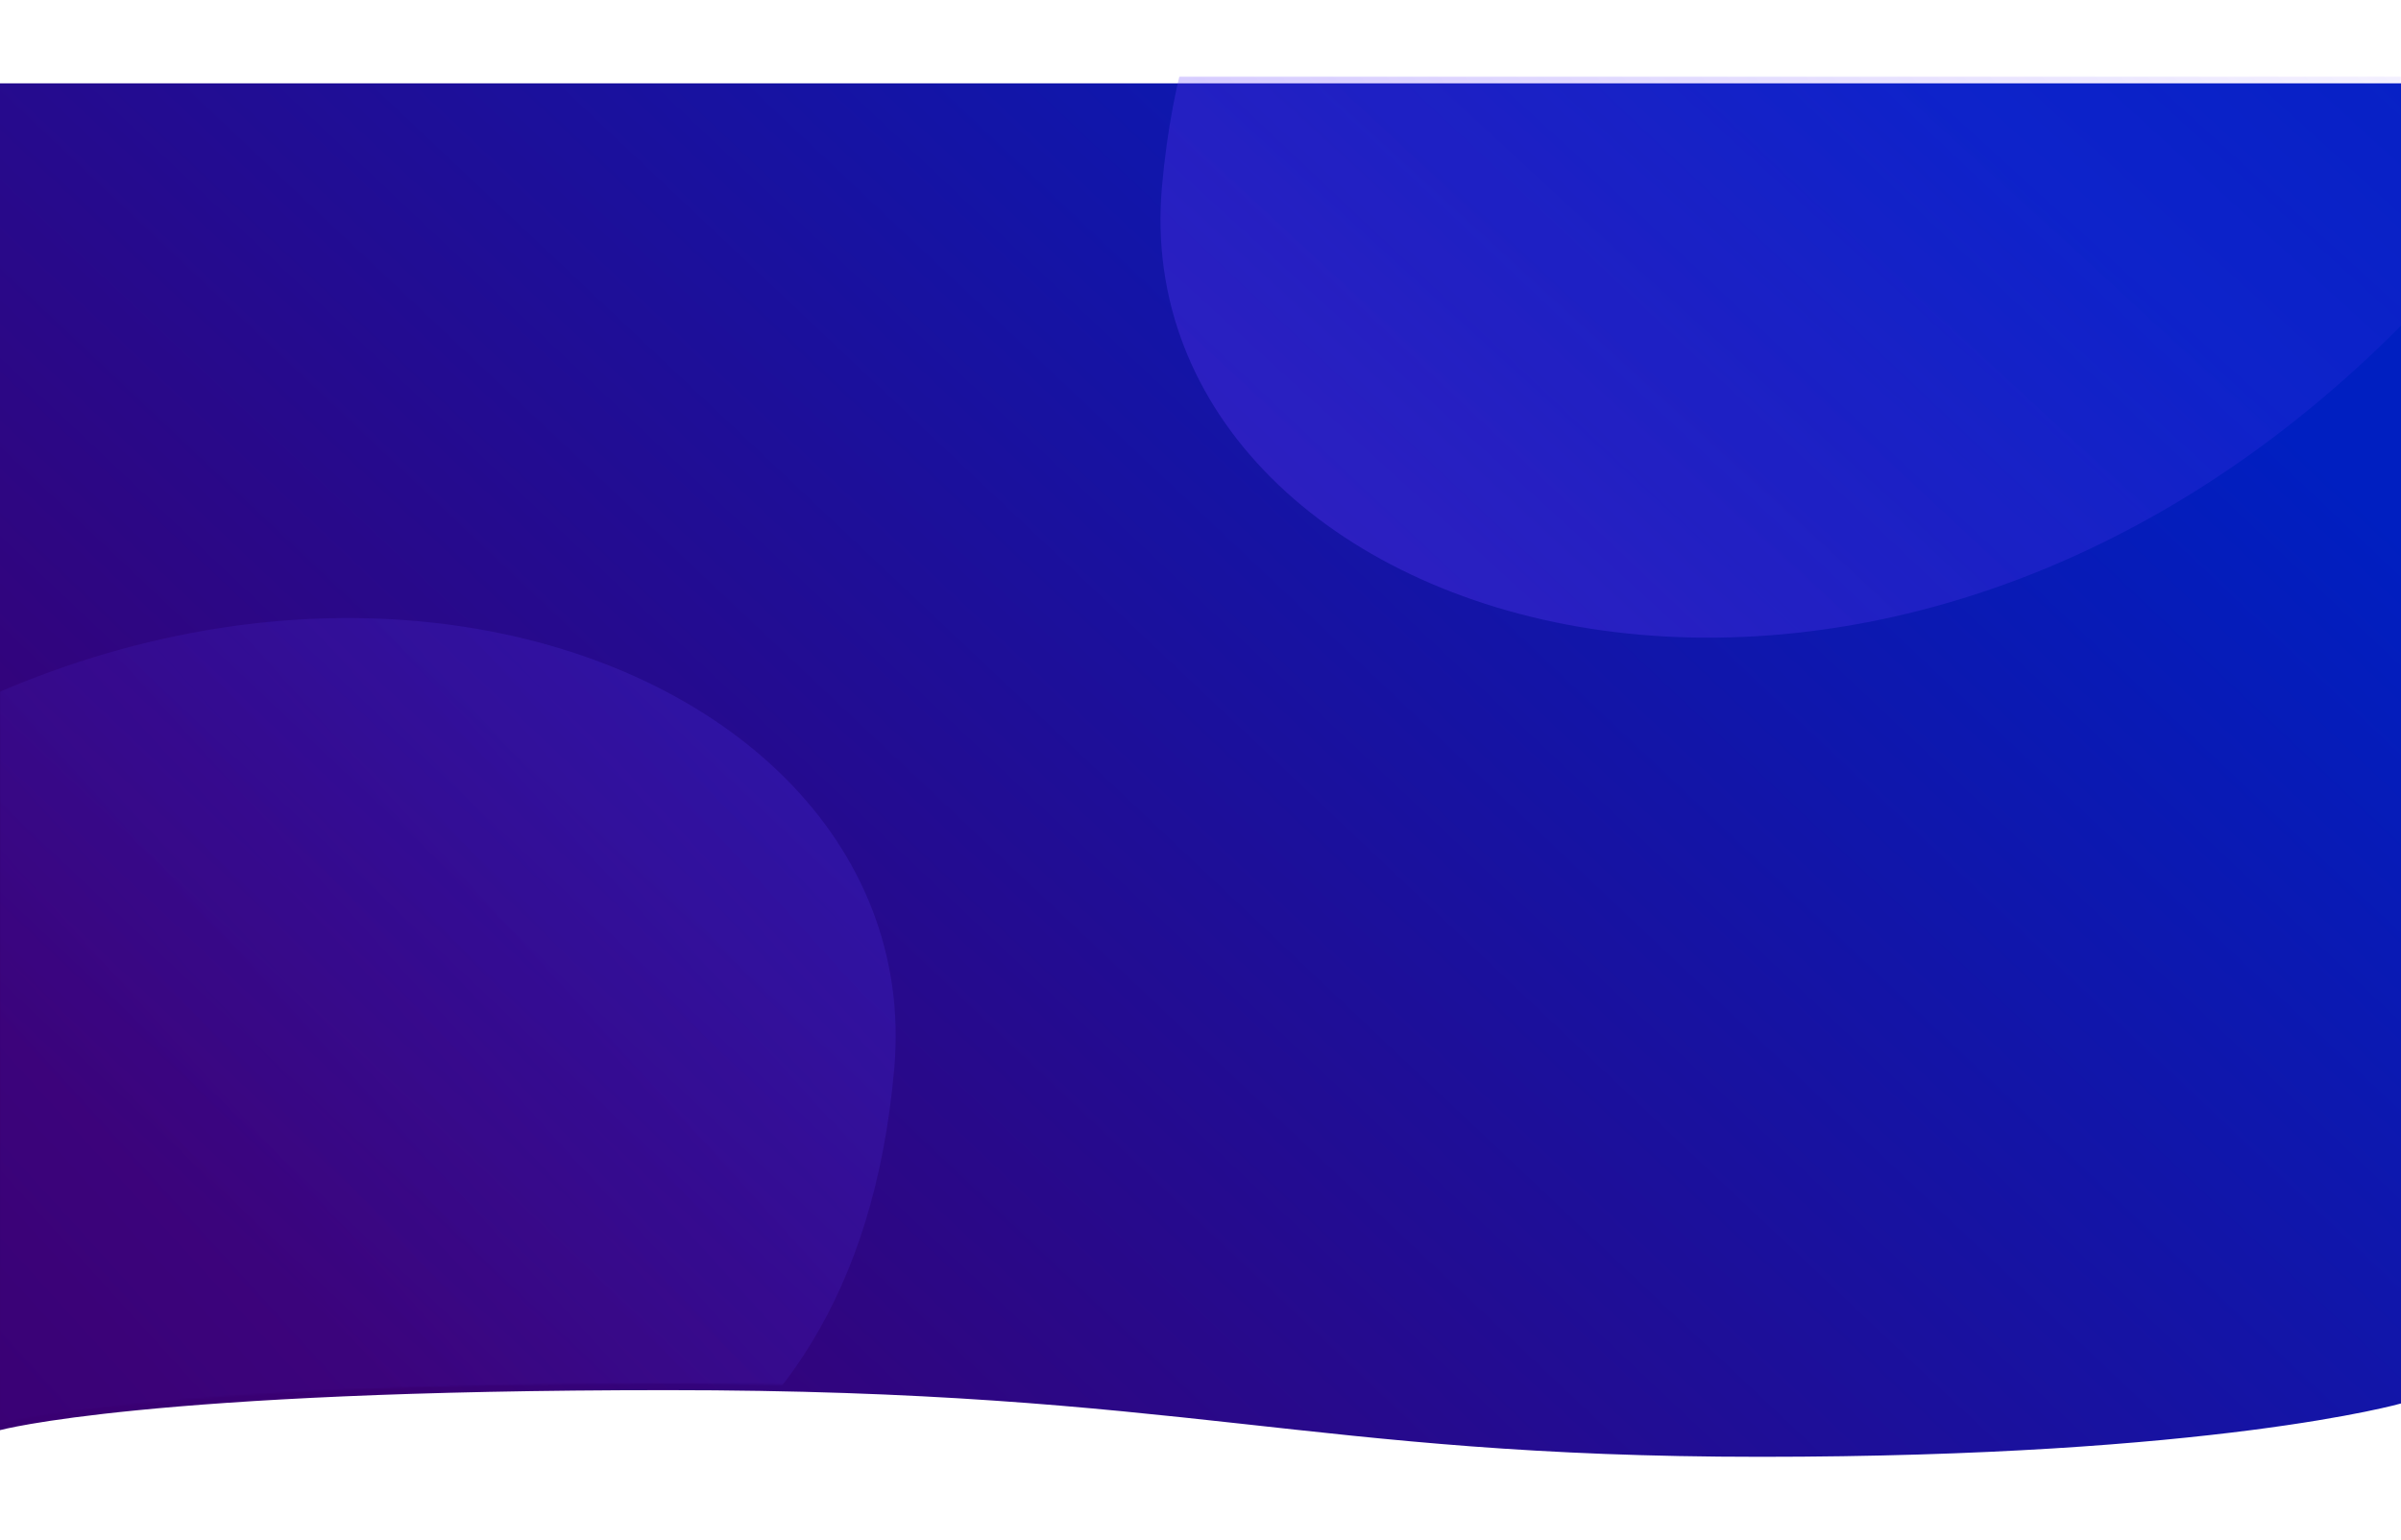 <svg width="1440" height="924" viewBox="0 0 1440 924" fill="none" xmlns="http://www.w3.org/2000/svg">
<g filter="url(#filter0_d)">
<path d="M1440 46H0V854C0 854 88 830 400 830C712 830 784 870 1056 870C1328 870 1440 838 1440 838V46Z" fill="url(#paint0_linear)"/>
</g>
<mask id="mask0" mask-type="alpha" maskUnits="userSpaceOnUse" x="0" y="46" width="1440" height="824">
<path d="M1440 46H0V854C0 854 88 830 400 830C712 830 784 870 1056 870C1328 870 1440 838 1440 838V46Z" fill="#C4C4C4"/>
</mask>
<g mask="url(#mask0)">
<path d="M696.875 112.143C720.875 -159.857 929.904 -199.983 1112.88 -231.857H1472.88V160.143C1147.75 530.93 672.875 384.143 696.875 112.143Z" fill="url(#paint1_linear)"/>
<path d="M536.312 641.21C512.312 913.21 303.283 953.335 120.312 985.21L-239.688 985.21L-239.688 593.21C85.433 222.422 560.312 369.21 536.312 641.21Z" fill="url(#paint2_linear)"/>
</g>
<defs>
<filter id="filter0_d" x="-50" y="-6.10352e-05" width="1540" height="924" filterUnits="userSpaceOnUse" color-interpolation-filters="sRGB">
<feFlood flood-opacity="0" result="BackgroundImageFix"/>
<feColorMatrix in="SourceAlpha" type="matrix" values="0 0 0 0 0 0 0 0 0 0 0 0 0 0 0 0 0 0 127 0"/>
<feOffset dy="4"/>
<feGaussianBlur stdDeviation="25"/>
<feColorMatrix type="matrix" values="0 0 0 0 0.122 0 0 0 0 0.051 0 0 0 0 0.298 0 0 0 0.5 0"/>
<feBlend mode="normal" in2="BackgroundImageFix" result="effect1_dropShadow"/>
<feBlend mode="normal" in="SourceGraphic" in2="effect1_dropShadow" result="shape"/>
</filter>
<linearGradient id="paint0_linear" x1="291.806" y1="886.506" x2="1118.05" y2="11.542" gradientUnits="userSpaceOnUse">
<stop stop-color="#390073"/>
<stop offset="1" stop-color="#001FC1"/>
</linearGradient>
<linearGradient id="paint1_linear" x1="1432.07" y1="-231.857" x2="884.934" y2="367.916" gradientUnits="userSpaceOnUse">
<stop stop-color="#6039FF" stop-opacity="0"/>
<stop offset="1" stop-color="#6039FF" stop-opacity="0.3"/>
</linearGradient>
<linearGradient id="paint2_linear" x1="-43.303" y1="894.969" x2="503.013" y2="397.899" gradientUnits="userSpaceOnUse">
<stop stop-color="#6039FF" stop-opacity="0"/>
<stop offset="1" stop-color="#6039FF" stop-opacity="0.2"/>
</linearGradient>
</defs>
</svg>
